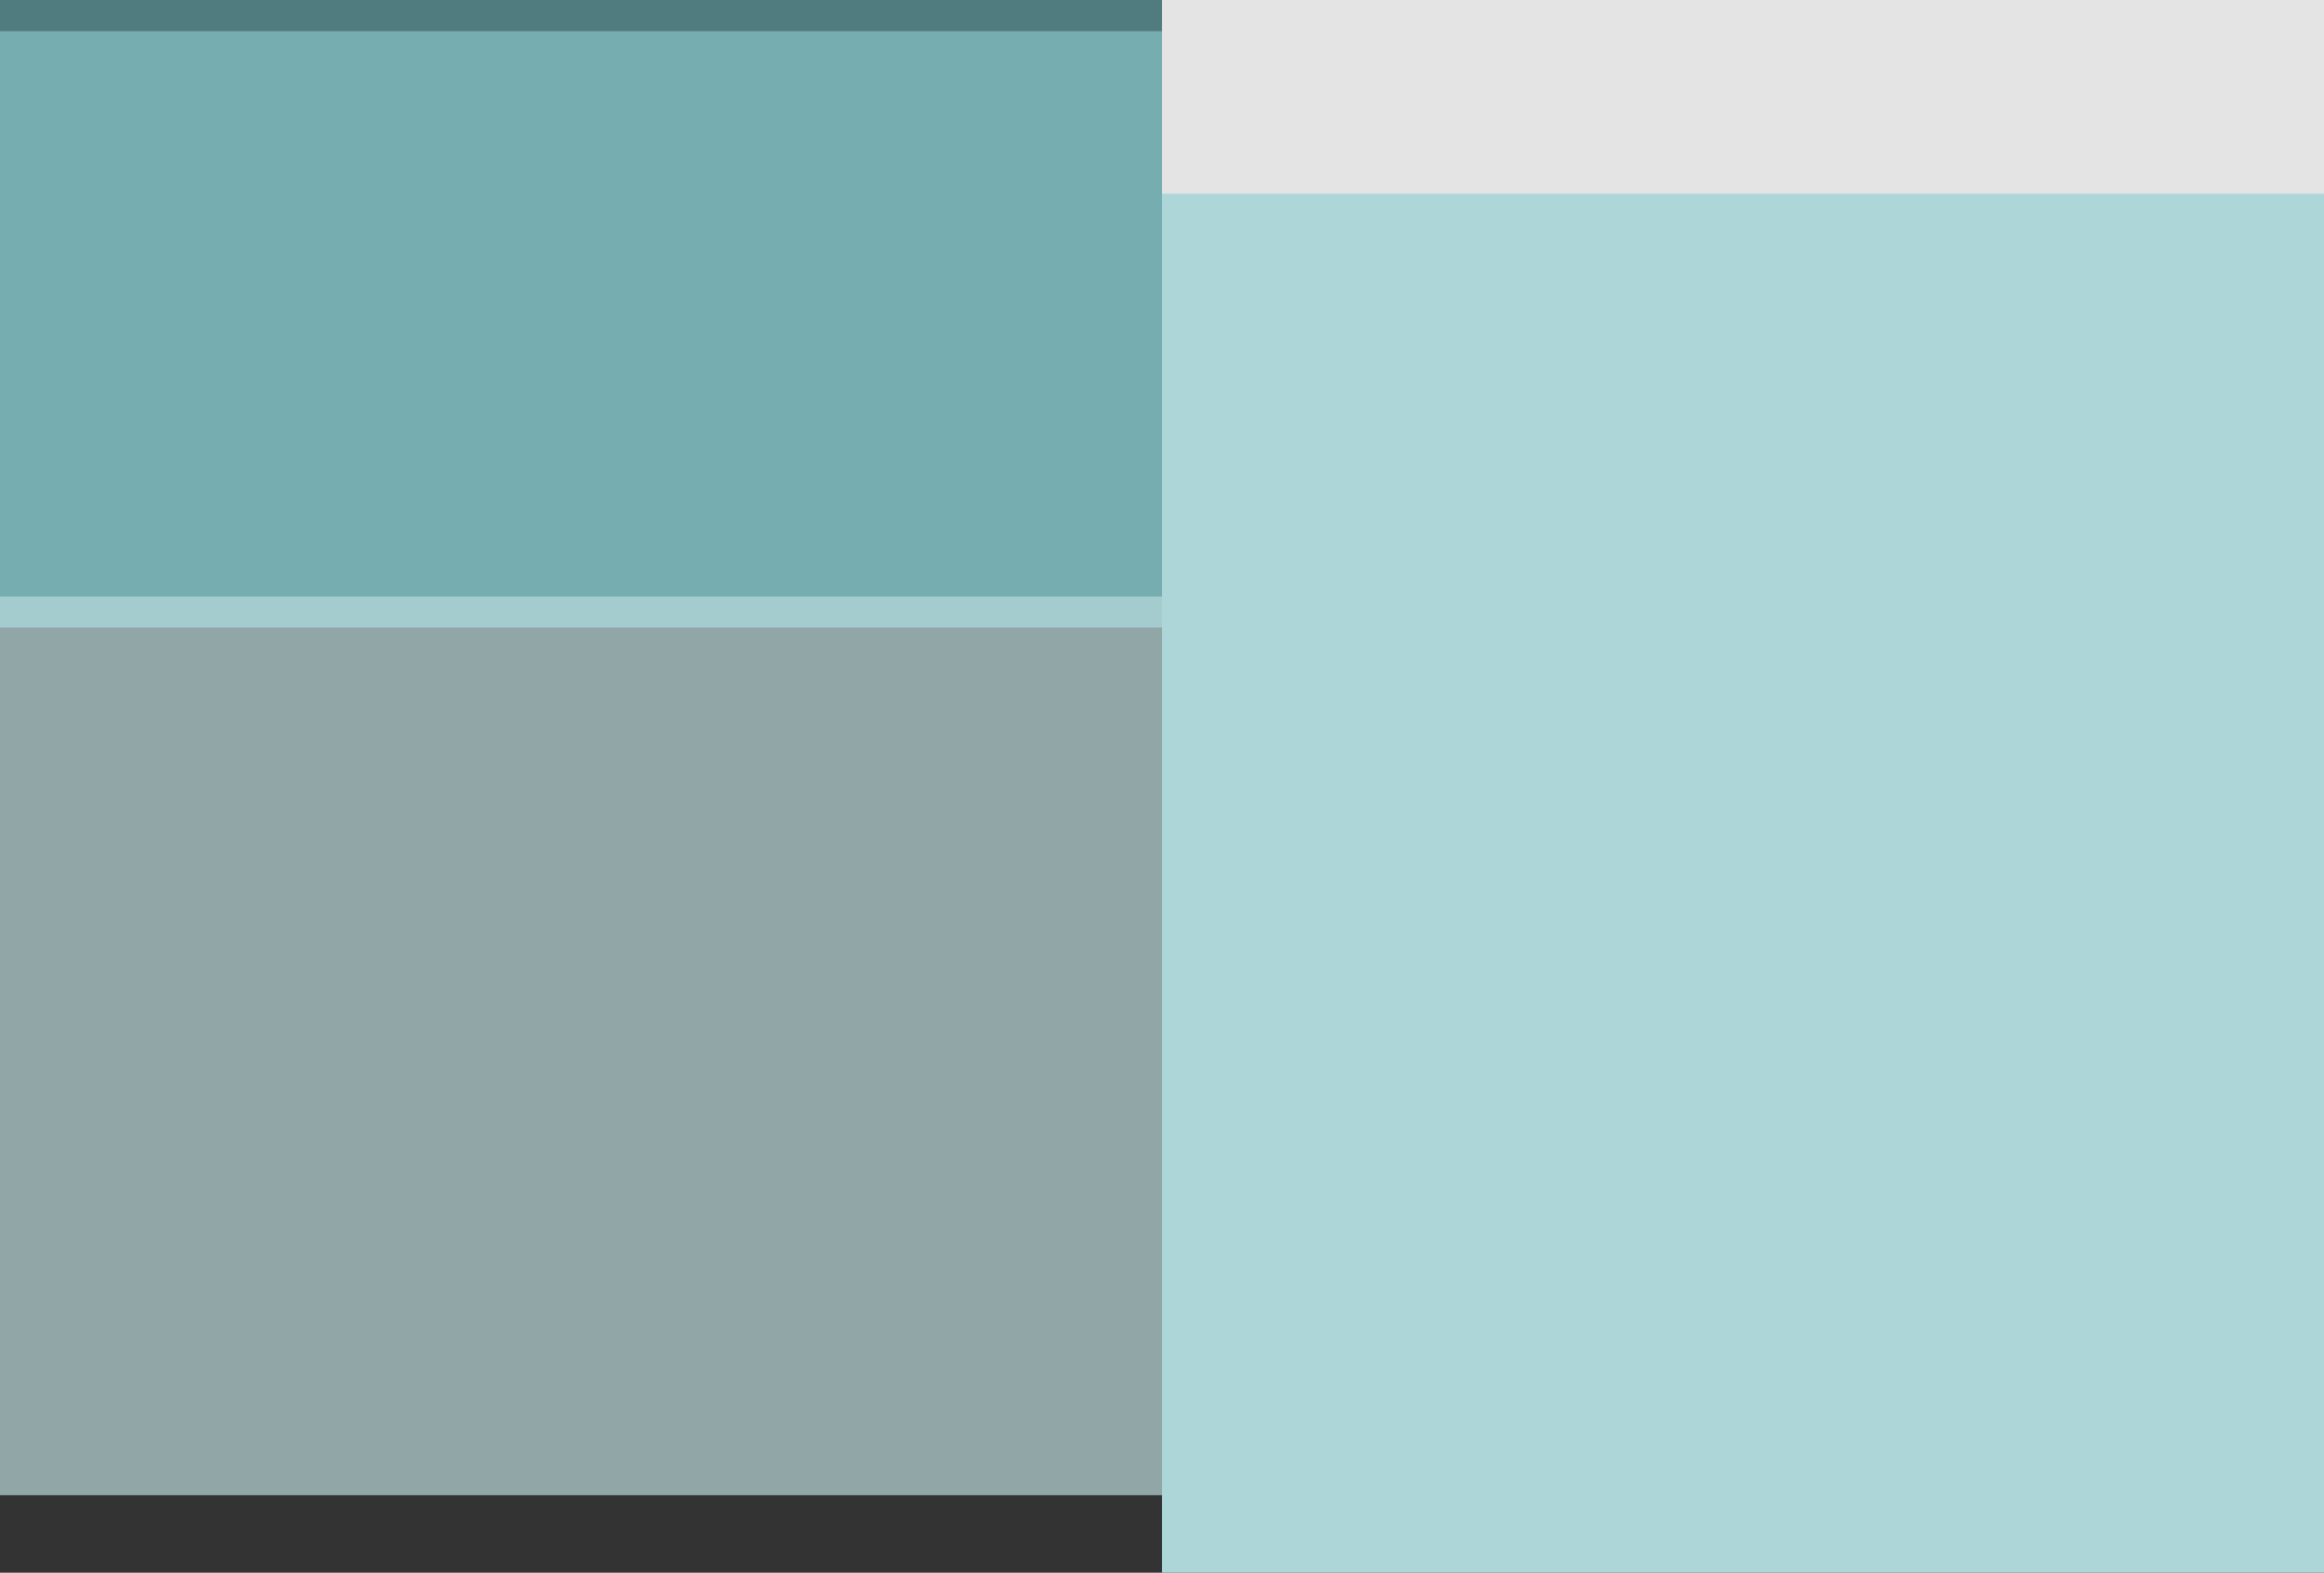 <?xml version="1.0" encoding="UTF-8"?>
<svg width="1500px" height="1015px" viewBox="0 0 1500 1015" version="1.1" xmlns="http://www.w3.org/2000/svg" xmlns:xlink="http://www.w3.org/1999/xlink">
    <rect x="0" y="0" width="1500" height="1015" fill="#333333" stroke="none"/>
    <!-- Generator: Sketch 45.1 (43504) - http://www.bohemiancoding.com/sketch -->
    <title>map</title>
    <desc>Created with Sketch.</desc>
    <defs></defs>
    <g id="design" stroke="none" stroke-width="1" fill="none" fill-rule="evenodd">
        <g id="about" transform="translate(0, -2097)">
            <g id="map" transform="translate(0, 2097)">
                <rect id="Rectangle-3" fill="#F7F7F7" opacity="0.9" x="750" y="0" width="750" height="130"></rect>
                <rect id="Rectangle-3" fill="#ADD6D9" x="750" y="125" width="750" height="890"></rect>
                <rect id="Rectangle-3" fill="#7CBBBF" opacity="0.9" x="0" y="20" width="750" height="385"></rect>
                <rect id="Rectangle-3" fill="#70C6CC" opacity="0.5" x="0" y="0" width="750" height="20"></rect>
                <rect id="Rectangle-3" fill="#B8D7D9" opacity="0.7" x="0" y="385" width="750" height="580"></rect>
                <polyline id="Fill-10" fill="#849EA7" points="1323.719 314.238 1323.719 314.24 1323.719 314.238"></polyline>
            </g>
        </g>
    </g>
</svg>